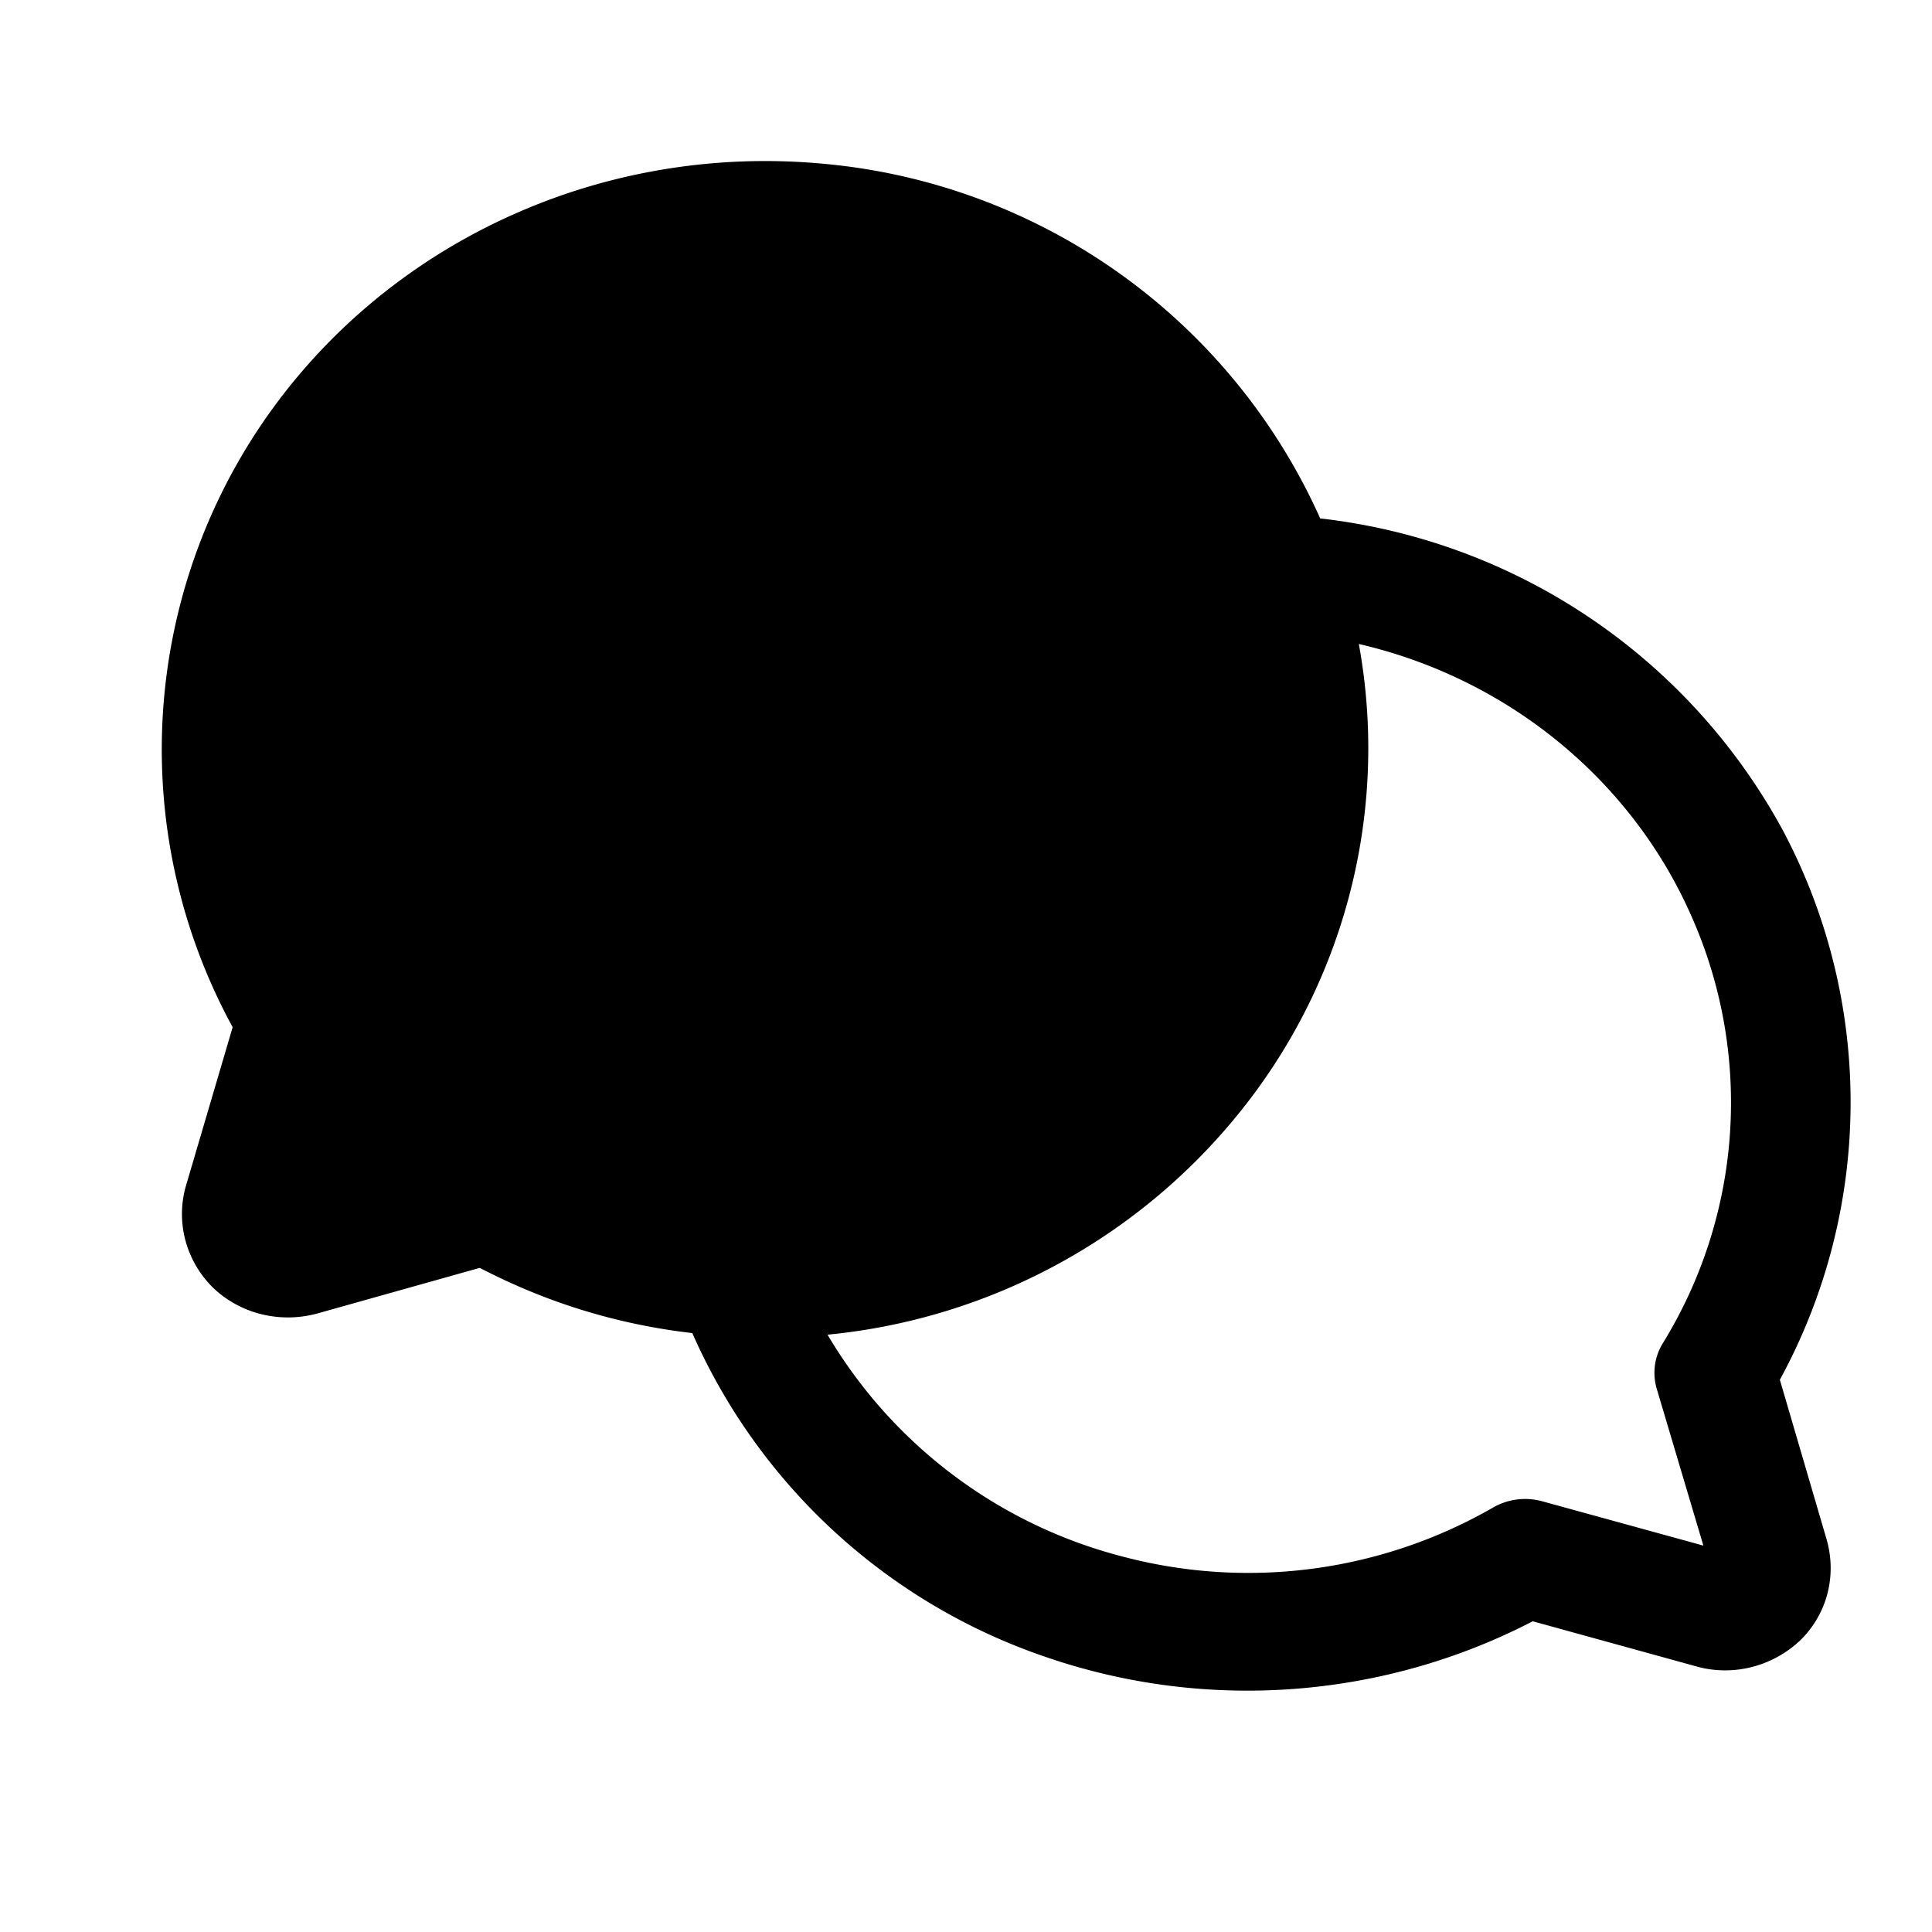<svg xmlns="http://www.w3.org/2000/svg" fill="none" viewBox="0 0 24 24"><path fill="currentColor" fill-rule="evenodd" d="M22.11 17.14a7.2 7.2 0 0 0 .04-6.82 7.5 7.5 0 0 0-5.75-3.88 7.5 7.5 0 0 0-6.22-4.41c-2.75-.24-5.41 1-6.93 3.24a7.2 7.2 0 0 0-.36 7.49l-.58 1.97c-.13.45 0 .93.33 1.26.34.33.83.45 1.29.33l2.03-.57q1.25.65 2.64.81a7.4 7.4 0 0 0 4.41 4.03c1.99.68 4.18.51 6.03-.45l2.03.56c.46.13.95 0 1.29-.32.34-.33.46-.81.33-1.26zm-1.45-.46a.7.7 0 0 0-.08.57l.58 1.95-2-.55a.8.8 0 0 0-.6.07 6.1 6.1 0 0 1-4.6.62 6 6 0 0 1-3.68-2.76 7.5 7.5 0 0 0 5.22-2.89A7.2 7.2 0 0 0 16.88 8c1.86.43 3.4 1.7 4.14 3.4a5.7 5.7 0 0 1-.36 5.28" clip-rule="evenodd"/></svg>